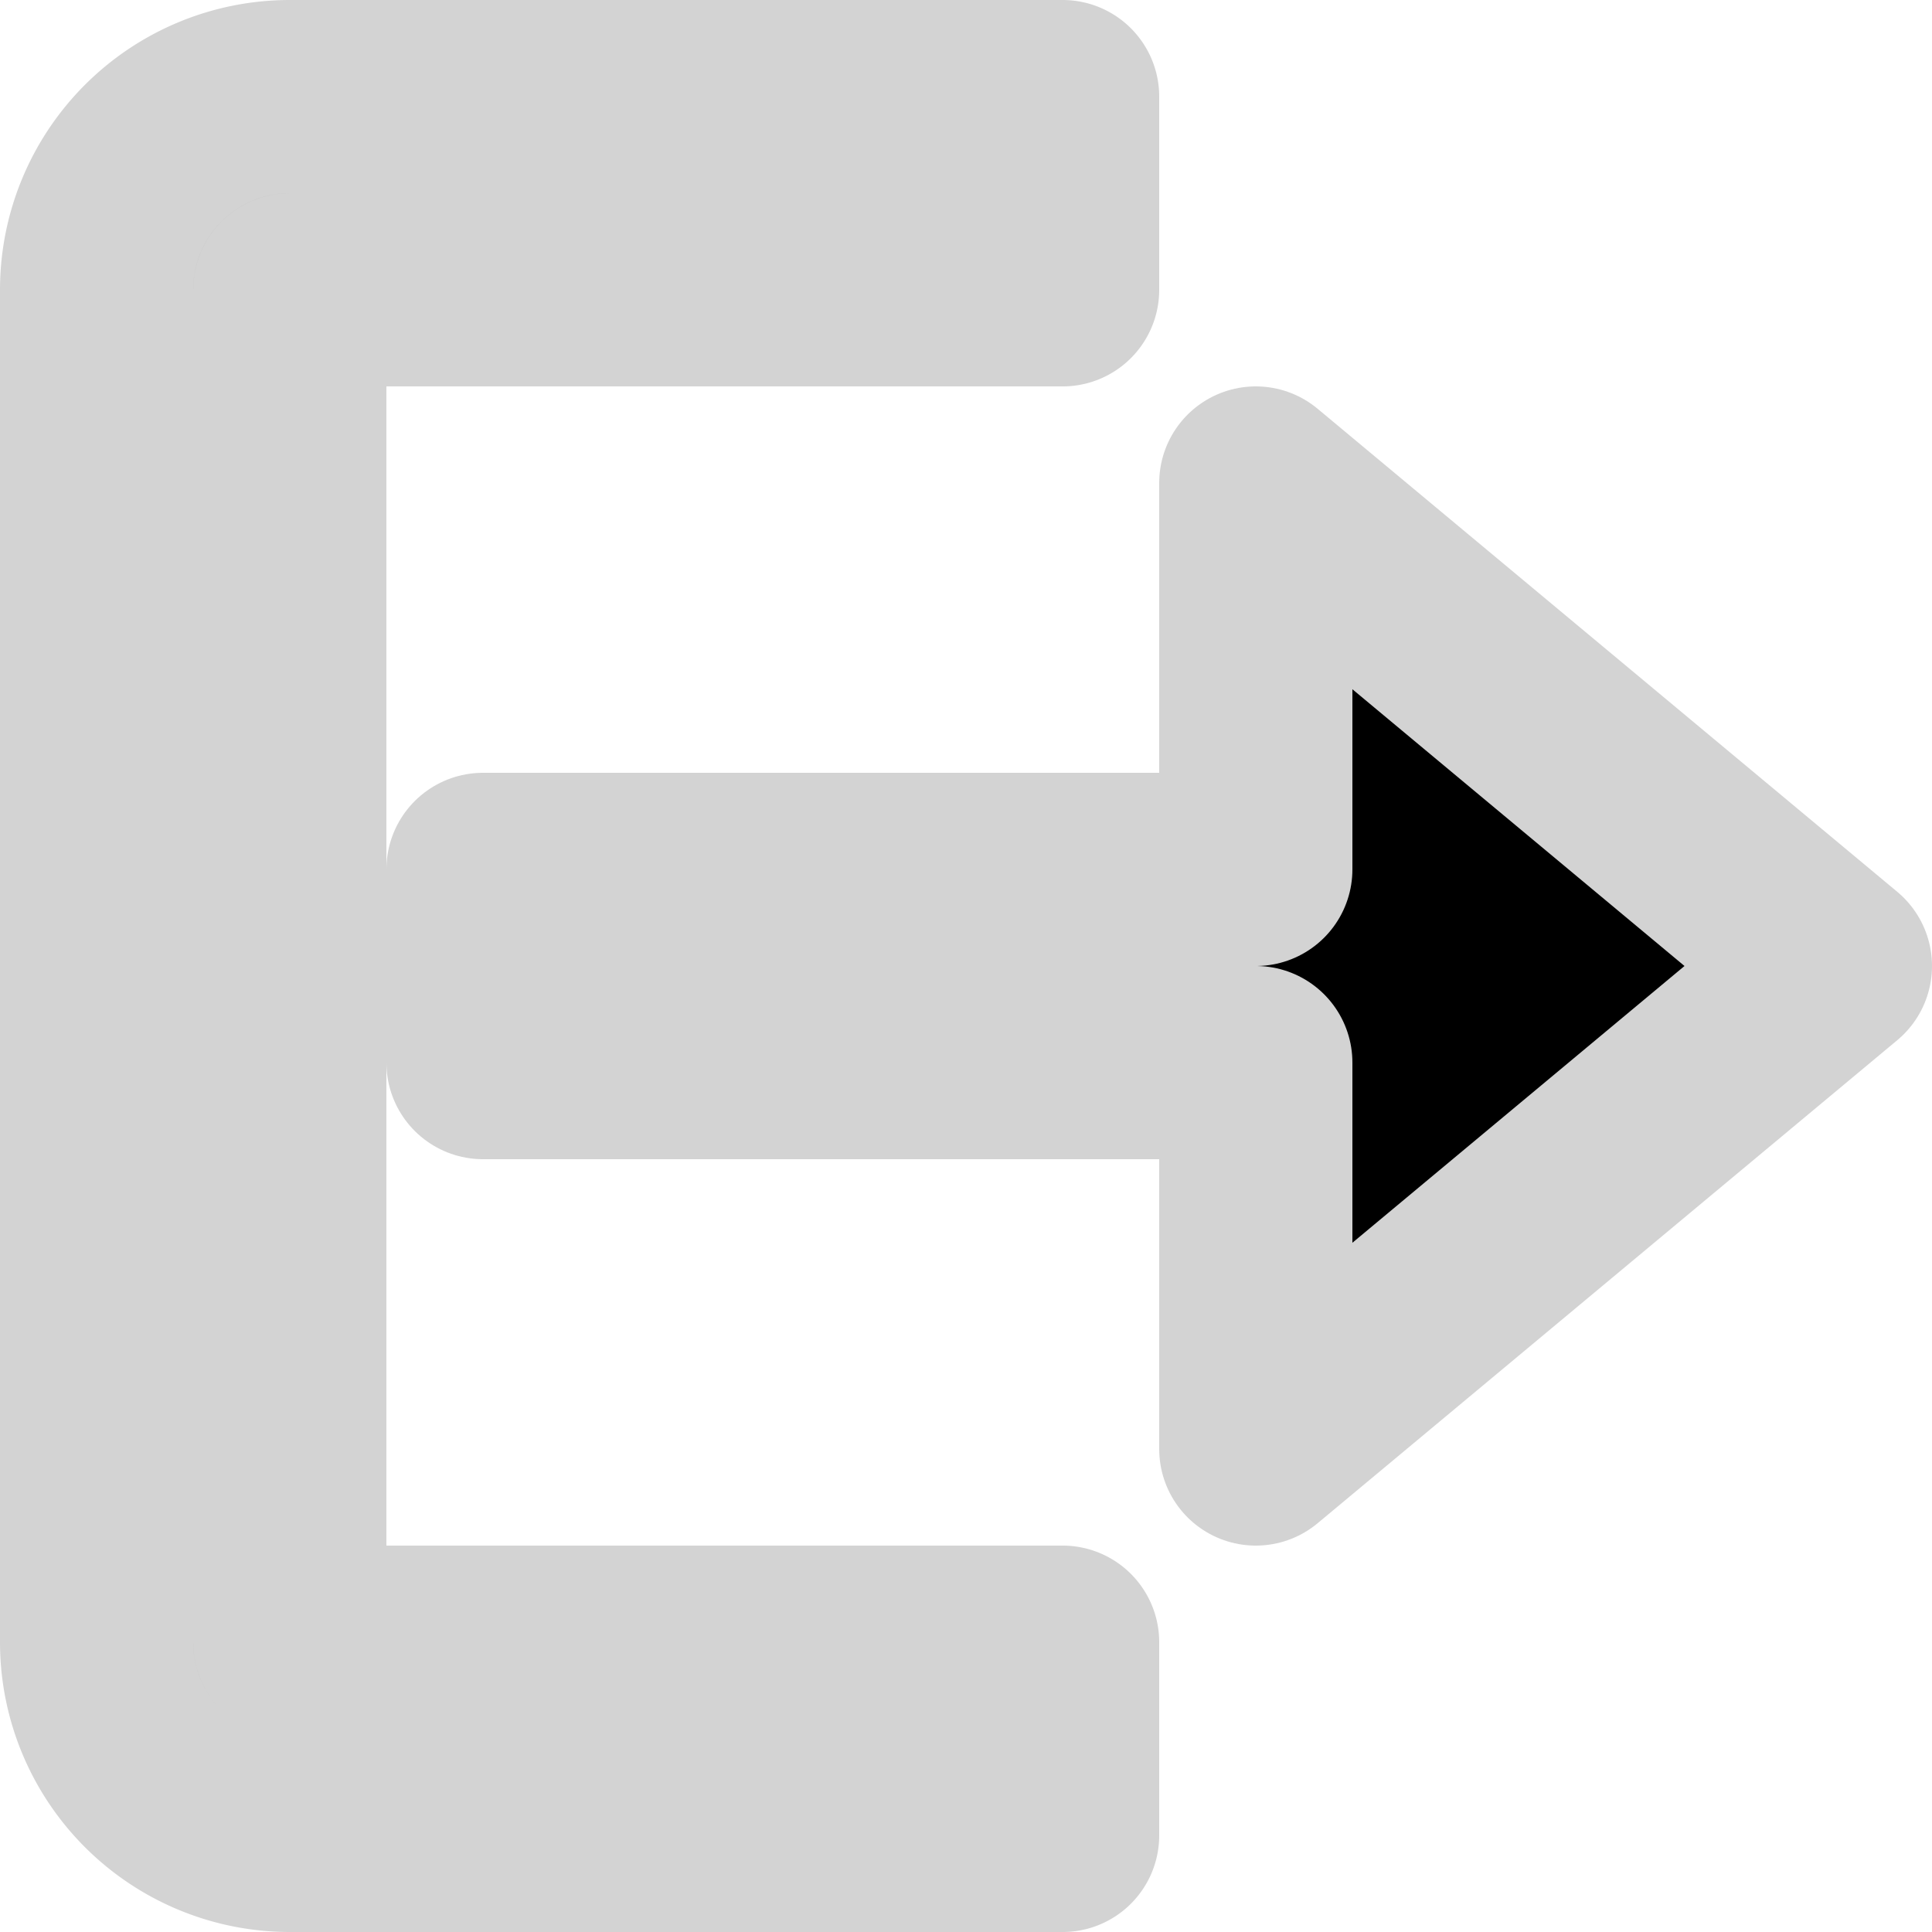 <svg xmlns="http://www.w3.org/2000/svg" stroke-width="2" stroke-linecap="round" stroke-linejoin="round" width="20" height="20" viewBox="0 0 20 20" stroke="#D3D3D3">
  <path d="M3 3h8V1H3a2 2 0 0 0-2 2v14a2 2 0 0 0 2 2h8v-2H3z"/>
  <path d="M19 10l-6-5v4H5v2h8v4l6-5z"/>
</svg>